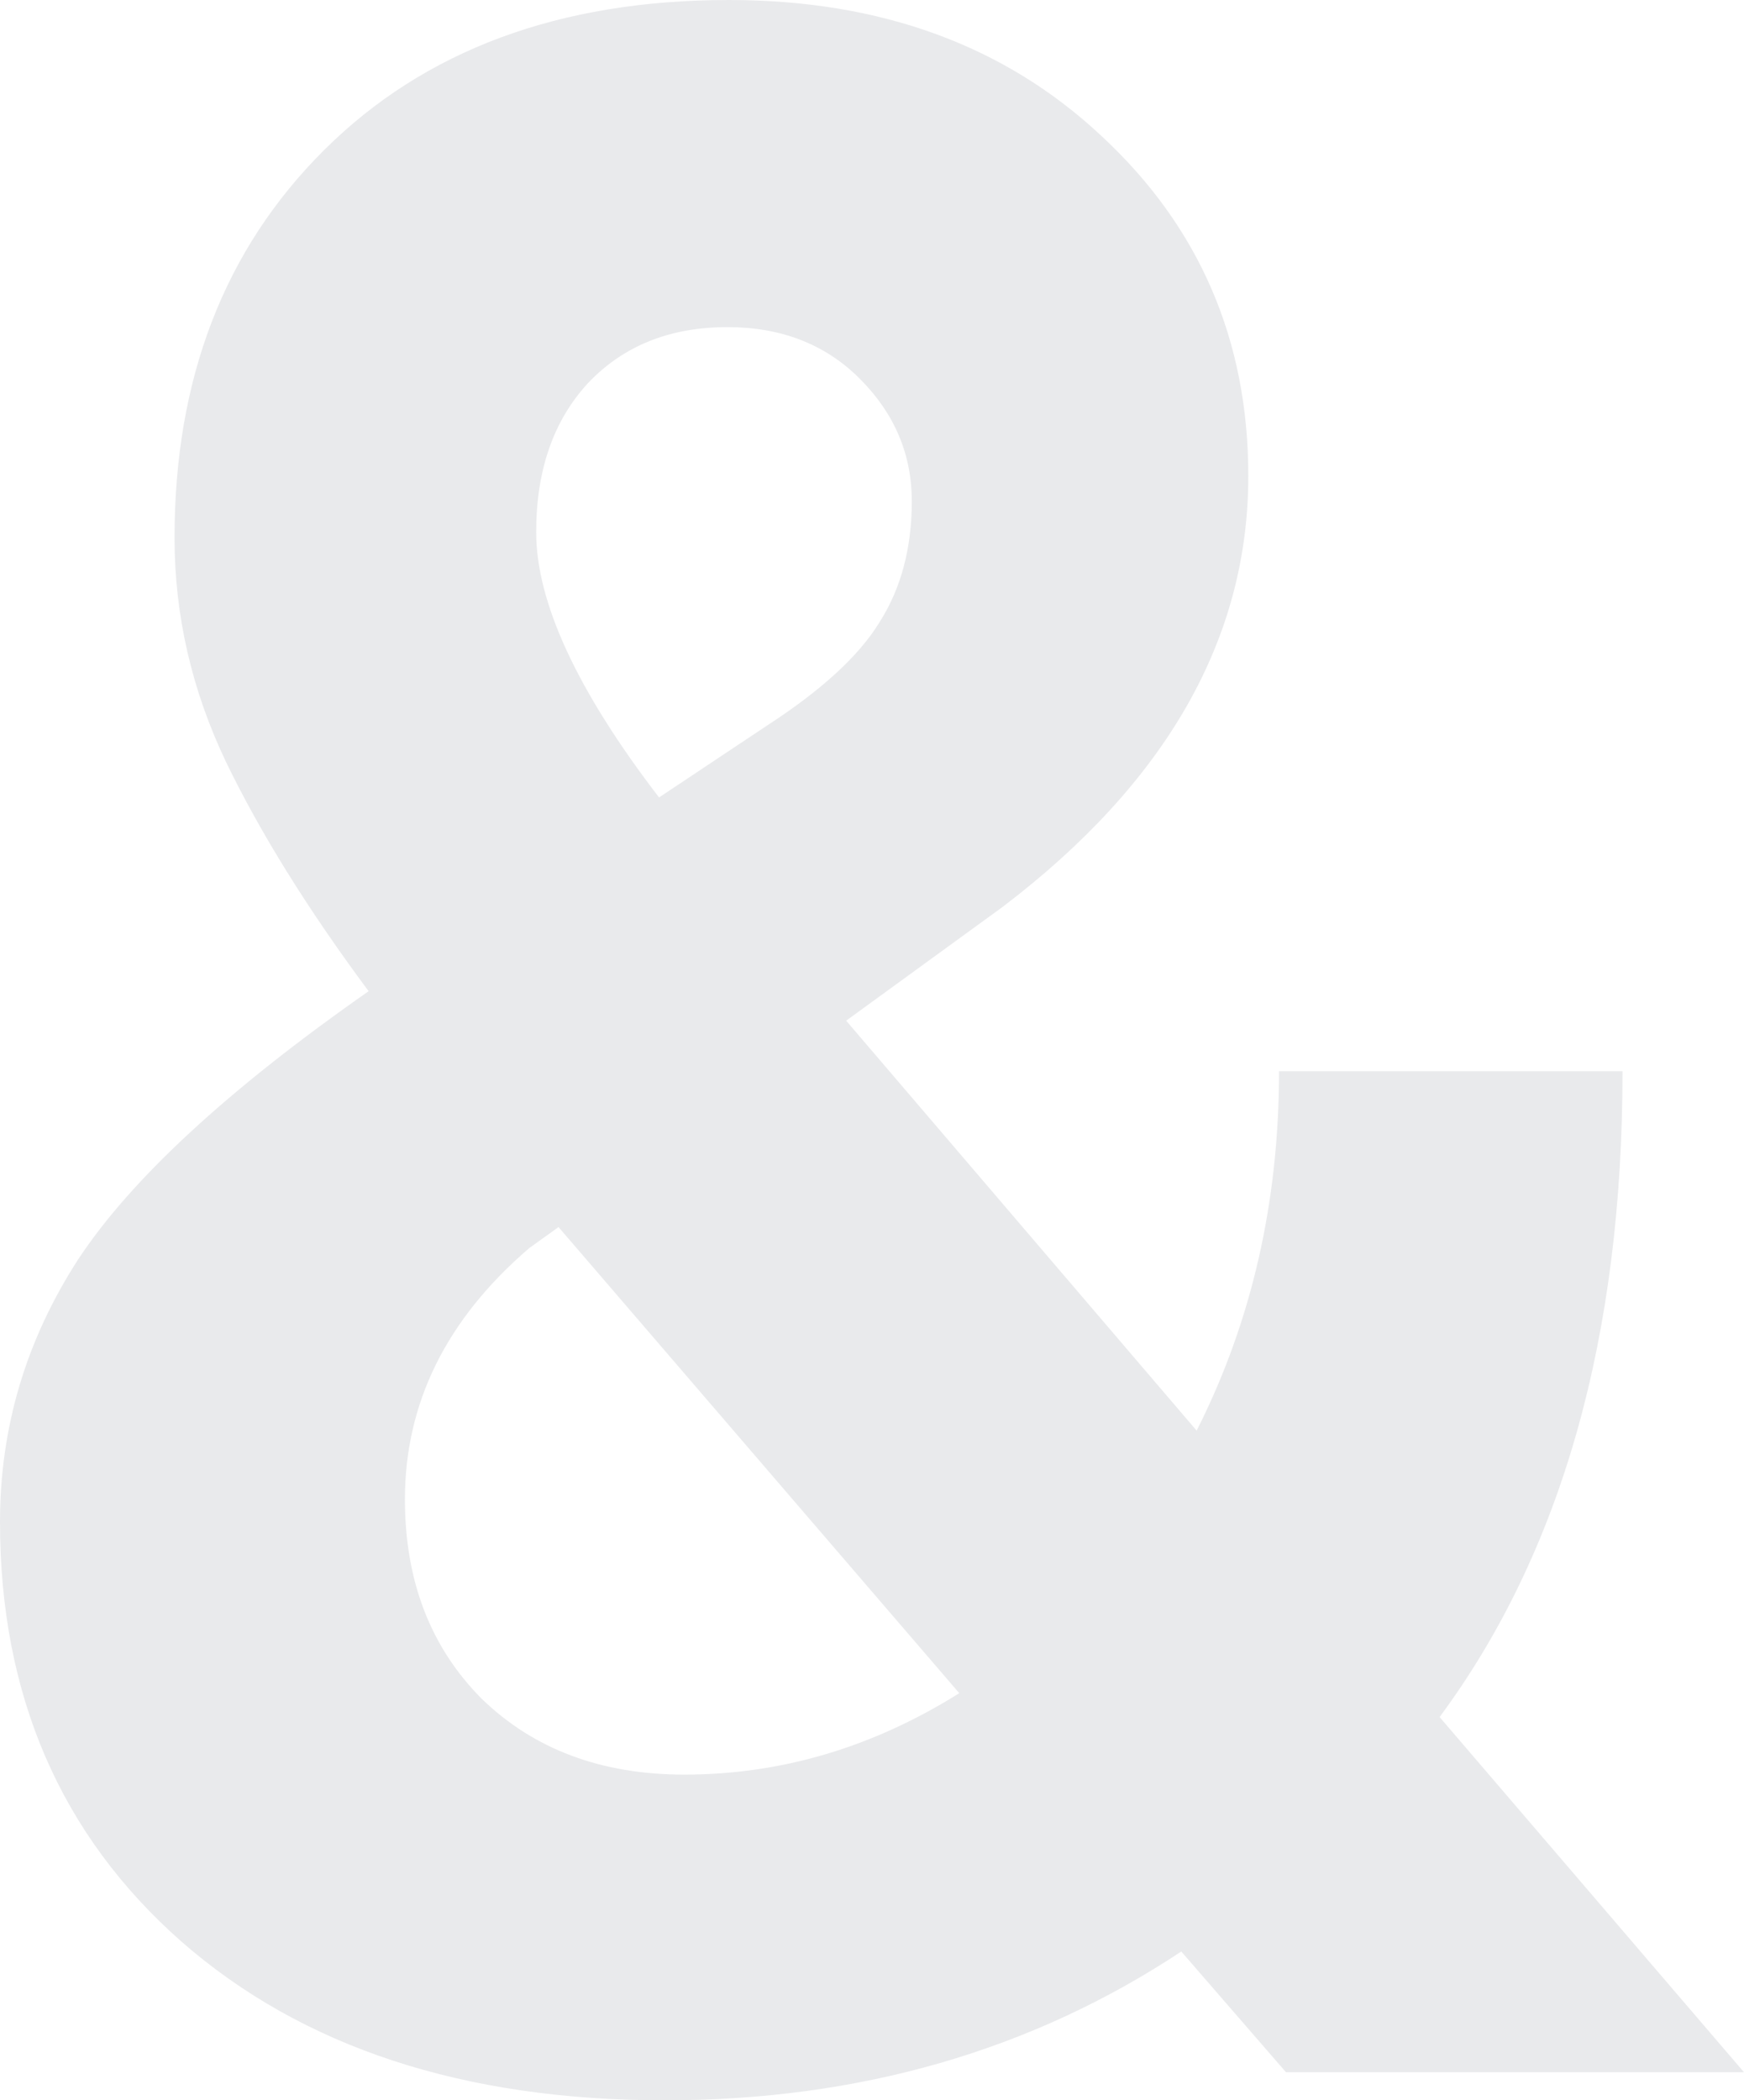 <svg width="191" height="230" viewBox="0 0 191 230" fill="none" xmlns="http://www.w3.org/2000/svg">
  <path d="M0 166.658C0 156.306 2.855 146.722 8.564 137.908C14.375 129.093 24.977 119.305 40.371 108.543C33.745 99.626 28.546 91.272 24.773 83.483C21.001 75.591 19.115 67.391 19.115 58.884C19.115 41.459 24.57 27.315 35.478 16.451C46.488 5.484 61.271 0 79.826 0C96.443 0 110.053 4.971 120.656 14.913C131.36 24.855 136.713 37.257 136.713 52.119C136.713 69.953 127.741 85.686 109.798 99.318L92.671 111.771L131.054 156.664C137.069 144.775 140.077 131.656 140.077 117.306H177.696C177.696 146.415 171.018 169.989 157.663 188.028L191 226.925H140.841L129.372 213.703C112.959 224.568 94.098 230 72.791 230C50.77 230 33.133 224.209 19.88 212.627C6.627 200.943 0 185.619 0 166.658ZM74.932 194.332C85.535 194.332 95.576 191.359 105.058 185.414L61.169 134.372L57.958 136.678C48.884 144.467 44.347 153.641 44.347 164.198C44.347 173.115 47.151 180.392 52.758 186.029C58.467 191.564 65.859 194.332 74.932 194.332ZM58.722 58.269C58.722 65.956 63.208 75.642 72.179 87.326L83.954 79.485C89.969 75.591 94.098 71.798 96.341 68.108C98.686 64.418 99.858 60.011 99.858 54.886C99.858 49.762 97.972 45.303 94.2 41.511C90.428 37.718 85.585 35.822 79.672 35.822C73.352 35.822 68.254 37.872 64.38 41.972C60.608 46.072 58.722 51.504 58.722 58.269Z" fill="#232D42" fill-opacity="0.1"/>
</svg>